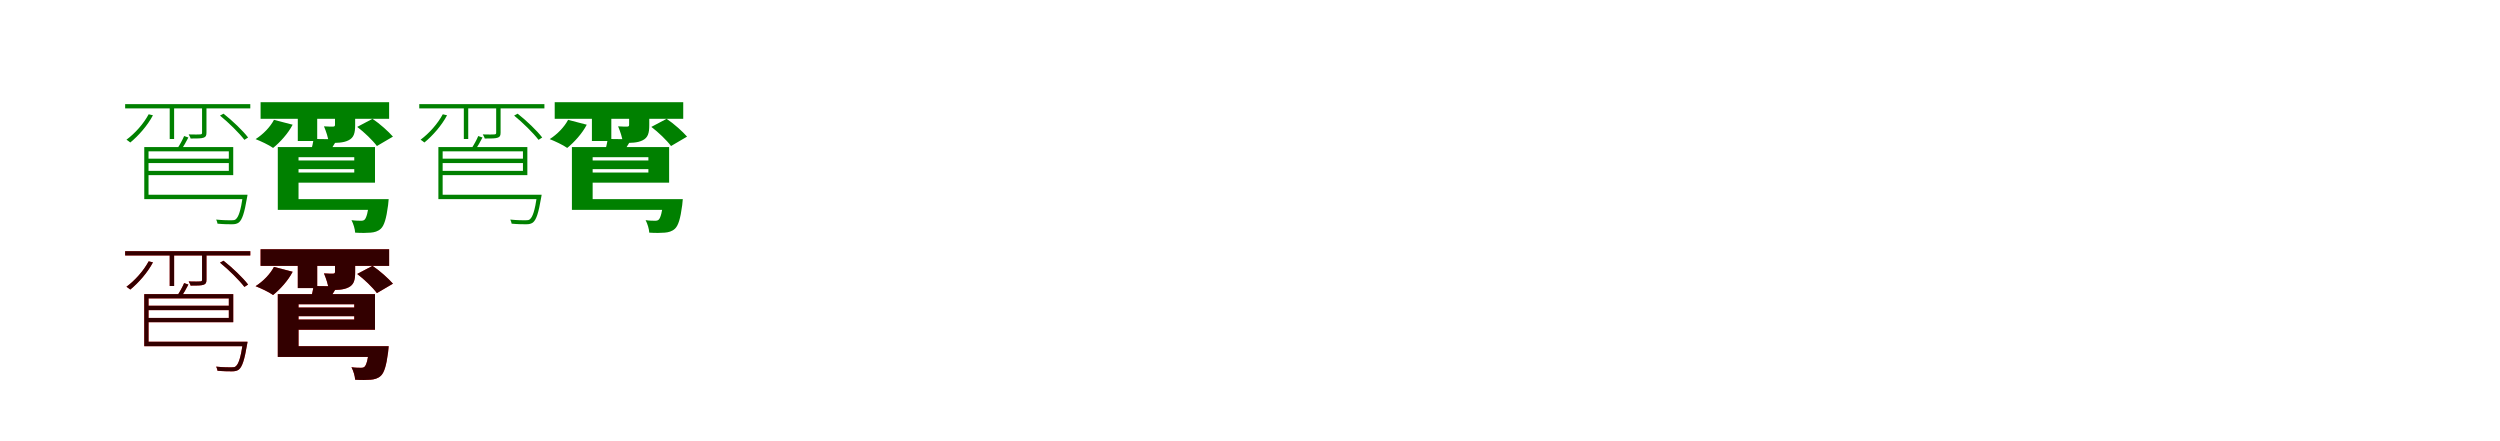 <?xml version="1.0" encoding="UTF-8"?>
<svg width="1700" height="300" xmlns="http://www.w3.org/2000/svg">
<rect width="100%" height="100%" fill="white"/>
<g fill="green" transform="translate(100 100) scale(0.1 -0.1)"><path d="M0.0 0.0V-29.0H556.0V-162.0H0.0V-191.0H586.0V0.0ZM-149.0 292.0V263.0H702.0V292.0ZM-19.0 -324.0V-354.0H665.0V-324.0ZM-19.0 0.0V-340.0H10.0V0.0ZM-2.0 -79.0V-109.0H572.0V-79.0ZM154.0 280.0V55.0H184.0V280.0ZM374.0 284.0V98.0C374.0 90.0 372.0 87.0 362.0 86.0C352.0 85.0 324.0 85.0 283.0 86.0C288.0 77.0 294.0 67.0 296.0 58.0C341.0 58.0 369.0 58.0 385.0 64.0C400.0 69.0 404.0 79.0 404.0 98.0V284.0ZM652.0 -324.0V-330.0C637.0 -433.0 622.0 -476.0 603.0 -491.0C597.0 -497.0 588.0 -498.0 573.0 -498.0C557.0 -498.0 515.0 -498.0 470.0 -493.0C475.0 -502.0 478.0 -514.0 479.0 -521.0C520.0 -525.0 559.0 -525.0 577.0 -525.0C599.0 -525.0 611.0 -522.0 624.0 -513.0C647.0 -494.0 662.0 -449.0 680.0 -343.0C682.0 -336.0 683.0 -324.0 683.0 -324.0ZM252.0 75.0C243.0 52.0 222.0 14.0 206.0 -10.0L232.0 -20.0C248.0 4.0 264.0 33.0 281.0 65.0ZM496.0 214.0C554.0 167.0 627.0 95.0 662.0 49.0L687.0 65.0C653.0 110.0 581.0 179.0 520.0 227.0ZM11.0 223.0C-24.0 158.0 -81.0 94.0 -140.0 50.0C-132.0 45.0 -119.0 35.0 -114.0 31.0C-58.0 77.0 3.0 146.0 40.0 216.0Z"/></g>
<g fill="green" transform="translate(200 100) scale(0.1 -0.1)"><path d="M0.0 0.0V-69.0H409.0V-173.0H0.0V-242.0H550.0V0.0ZM-228.0 305.0V192.0H646.0V305.0ZM-111.0 -354.0V-427.0H520.0V-354.0ZM-111.0 0.0V-405.0H30.0V0.0ZM9.0 -91.0V-150.0H437.0V-91.0ZM25.0 262.0V41.0H157.0V262.0ZM278.0 255.0V151.0C278.0 142.0 274.0 140.0 265.0 139.0C256.0 139.0 225.0 139.0 203.0 141.0C217.0 108.0 232.0 64.0 236.0 28.0C290.0 28.0 335.0 28.0 370.0 46.0C406.0 64.0 415.0 94.0 415.0 149.0V255.0ZM511.0 -354.0V-367.0C503.0 -445.0 491.0 -481.0 480.0 -493.0C472.0 -500.0 466.0 -501.0 454.0 -501.0C441.0 -501.0 417.0 -501.0 390.0 -497.0C403.0 -521.0 414.0 -558.0 415.0 -582.0C458.0 -585.0 497.0 -584.0 520.0 -582.0C545.0 -580.0 570.0 -574.0 590.0 -555.0C612.0 -534.0 627.0 -488.0 639.0 -395.0C641.0 -380.0 643.0 -354.0 643.0 -354.0ZM132.0 55.0C130.0 32.0 122.0 2.0 115.0 -28.0L233.0 -41.0C248.0 -18.0 273.0 14.0 291.0 53.0ZM429.0 137.0C476.0 102.0 535.0 45.0 563.0 7.0L672.0 71.0C641.0 106.0 584.0 158.0 533.0 192.0ZM-137.0 185.0C-162.0 137.0 -210.0 87.0 -262.0 54.0C-229.0 41.0 -172.0 15.0 -143.0 -6.0C-96.0 32.0 -41.0 92.0 -10.0 152.0Z"/></g>
<g fill="green" transform="translate(300 100) scale(0.1 -0.1)"><path d="M0.0 0.0V-29.0H556.0V-162.0H0.0V-191.0H586.0V0.0ZM-149.0 292.0V263.0H702.0V292.0ZM-19.0 -324.0V-354.0H665.0V-324.0ZM-19.0 0.0V-340.0H10.0V0.0ZM-2.0 -79.0V-109.0H572.0V-79.0ZM154.0 280.0V55.0H184.0V280.0ZM374.0 284.0V98.0C374.0 90.0 372.0 87.0 362.0 86.0C352.0 85.0 324.0 85.0 283.0 86.0C288.0 77.0 294.0 67.0 296.0 58.0C341.0 58.0 369.0 58.0 385.0 64.0C400.0 69.0 404.0 79.0 404.0 98.0V284.0ZM652.0 -324.0V-330.0C637.0 -433.0 622.0 -476.0 603.0 -491.0C597.0 -497.0 588.0 -498.0 573.0 -498.0C557.0 -498.0 515.0 -498.0 470.0 -493.0C475.0 -502.0 478.0 -514.0 479.0 -521.0C520.0 -525.0 559.0 -525.0 577.0 -525.0C599.0 -525.0 611.0 -522.0 624.0 -513.0C647.0 -494.0 662.0 -449.0 680.0 -343.0C682.0 -336.0 683.0 -324.0 683.0 -324.0ZM252.0 75.0C243.0 52.0 222.0 14.0 206.0 -10.0L232.0 -20.0C248.0 4.0 264.0 33.0 281.0 65.0ZM496.0 214.0C554.0 167.0 627.0 95.0 662.0 49.0L687.0 65.0C653.0 110.0 581.0 179.0 520.0 227.0ZM11.0 223.0C-24.0 158.0 -81.0 94.0 -140.0 50.0C-132.0 45.0 -119.0 35.0 -114.0 31.0C-58.0 77.0 3.0 146.0 40.0 216.0Z"/></g>
<g fill="green" transform="translate(400 100) scale(0.1 -0.1)"><path d="M0.0 0.0V-69.0H409.0V-173.0H0.0V-242.0H550.0V0.0ZM-228.0 305.0V192.0H646.0V305.0ZM-111.0 -354.0V-427.0H520.0V-354.0ZM-111.0 0.0V-405.0H30.0V0.0ZM9.0 -91.0V-150.0H437.0V-91.0ZM25.0 262.0V41.0H157.0V262.0ZM278.0 255.0V151.0C278.0 142.0 274.0 140.0 265.0 139.0C256.0 139.0 225.0 139.0 203.0 141.0C217.0 108.0 232.0 64.0 236.0 28.0C290.0 28.0 335.0 28.0 370.0 46.0C406.0 64.0 415.0 94.0 415.0 149.0V255.0ZM511.0 -354.0V-367.0C503.0 -445.0 491.0 -481.0 480.0 -493.0C472.0 -500.0 466.0 -501.0 454.0 -501.0C441.0 -501.0 417.0 -501.0 390.0 -497.0C403.0 -521.0 414.0 -558.0 415.0 -582.0C458.0 -585.0 497.0 -584.0 520.0 -582.0C545.0 -580.0 570.0 -574.0 590.0 -555.0C612.0 -534.0 627.0 -488.0 639.0 -395.0C641.0 -380.0 643.0 -354.0 643.0 -354.0ZM132.0 55.0C130.0 32.0 122.0 2.0 115.0 -28.0L233.0 -41.0C248.0 -18.0 273.0 14.0 291.0 53.0ZM429.0 137.0C476.0 102.0 535.0 45.0 563.0 7.0L672.0 71.0C641.0 106.0 584.0 158.0 533.0 192.0ZM-137.0 185.0C-162.0 137.0 -210.0 87.0 -262.0 54.0C-229.0 41.0 -172.0 15.0 -143.0 -6.0C-96.0 32.0 -41.0 92.0 -10.0 152.0Z"/></g>
<g fill="red" transform="translate(100 200) scale(0.1 -0.1)"><path d="M0.0 0.0V-29.0H556.0V-162.0H0.0V-191.0H586.0V0.0ZM-149.0 292.0V263.0H702.0V292.0ZM-19.0 -324.0V-354.0H665.0V-324.0ZM-19.0 0.0V-340.0H10.0V0.0ZM-2.0 -79.0V-109.0H572.0V-79.0ZM154.0 280.0V55.0H184.0V280.0ZM374.0 284.0V98.0C374.0 90.0 372.0 87.0 362.0 86.0C352.0 85.0 324.0 85.0 283.0 86.0C288.0 77.0 294.0 67.0 296.0 58.0C341.0 58.0 369.0 58.0 385.0 64.0C400.0 69.0 404.0 79.0 404.0 98.0V284.0ZM652.0 -324.0V-330.0C637.0 -433.0 622.0 -476.0 603.0 -491.0C597.0 -497.0 588.0 -498.0 573.0 -498.0C557.0 -498.0 515.0 -498.0 470.0 -493.0C475.0 -502.0 478.0 -514.0 479.0 -521.0C520.0 -525.0 559.0 -525.0 577.0 -525.0C599.0 -525.0 611.0 -522.0 624.0 -513.0C647.0 -494.0 662.0 -449.0 680.0 -343.0C682.0 -336.0 683.0 -324.0 683.0 -324.0ZM252.0 75.0C243.0 52.0 222.0 14.0 206.0 -10.0L232.0 -20.0C248.0 4.0 264.0 33.0 281.0 65.0ZM496.0 214.0C554.0 167.0 627.0 95.0 662.0 49.0L687.0 65.0C653.0 110.0 581.0 179.0 520.0 227.0ZM11.0 223.0C-24.0 158.0 -81.0 94.0 -140.0 50.0C-132.0 45.0 -119.0 35.0 -114.0 31.0C-58.0 77.0 3.0 146.0 40.0 216.0Z"/></g>
<g fill="black" opacity=".8" transform="translate(100 200) scale(0.1 -0.1)"><path d="M0.0 0.0V-29.0H556.0V-162.0H0.0V-191.0H586.0V0.0ZM-149.0 292.0V263.0H702.0V292.0ZM-19.0 -324.0V-354.0H665.0V-324.0ZM-19.0 0.0V-340.0H10.0V0.0ZM-2.0 -79.0V-109.0H572.0V-79.0ZM154.0 280.0V55.0H184.0V280.0ZM374.0 284.0V98.0C374.0 90.0 372.0 87.0 362.0 86.0C352.0 85.0 324.0 85.0 283.0 86.0C288.0 77.0 294.0 67.0 296.0 58.0C341.0 58.0 369.0 58.0 385.0 64.0C400.0 69.0 404.0 79.0 404.0 98.0V284.0ZM652.0 -324.0V-330.0C637.0 -433.0 622.0 -476.0 603.0 -491.0C597.0 -497.0 588.0 -498.0 573.0 -498.0C557.0 -498.0 515.0 -498.0 470.0 -493.0C475.0 -502.0 478.0 -514.0 479.0 -521.0C520.0 -525.0 559.0 -525.0 577.0 -525.0C599.0 -525.0 611.0 -522.0 624.0 -513.0C647.0 -494.0 662.0 -449.0 680.0 -343.0C682.0 -336.0 683.0 -324.0 683.0 -324.0ZM252.0 75.0C243.0 52.0 222.0 14.0 206.0 -10.0L232.0 -20.0C248.0 4.0 264.0 33.0 281.0 65.0ZM496.0 214.0C554.0 167.0 627.0 95.0 662.0 49.0L687.0 65.0C653.0 110.0 581.0 179.0 520.0 227.0ZM11.0 223.0C-24.0 158.0 -81.0 94.0 -140.0 50.0C-132.0 45.0 -119.0 35.0 -114.0 31.0C-58.0 77.0 3.0 146.0 40.0 216.0Z"/></g>
<g fill="red" transform="translate(200 200) scale(0.1 -0.1)"><path d="M0.0 0.0V-69.0H409.0V-173.0H0.0V-242.0H550.0V0.0ZM-228.0 305.0V192.0H646.0V305.0ZM-111.0 -354.0V-427.0H520.0V-354.0ZM-111.0 0.0V-405.0H30.0V0.0ZM9.0 -91.0V-150.0H437.0V-91.0ZM25.0 262.0V41.0H157.0V262.0ZM278.0 255.0V151.0C278.0 142.0 274.0 140.0 265.0 139.0C256.0 139.0 225.0 139.0 203.0 141.0C217.0 108.0 232.0 64.0 236.0 28.0C290.0 28.0 335.0 28.0 370.0 46.0C406.0 64.0 415.0 94.0 415.0 149.0V255.0ZM511.0 -354.0V-367.0C503.0 -445.0 491.0 -481.0 480.0 -493.0C472.0 -500.0 466.0 -501.0 454.0 -501.0C441.0 -501.0 417.0 -501.0 390.0 -497.0C403.0 -521.0 414.0 -558.0 415.0 -582.0C458.0 -585.0 497.0 -584.0 520.0 -582.0C545.0 -580.0 570.0 -574.0 590.0 -555.0C612.0 -534.0 627.0 -488.0 639.0 -395.0C641.0 -380.0 643.0 -354.0 643.0 -354.0ZM132.0 55.0C130.0 32.0 122.0 2.0 115.0 -28.0L233.0 -41.0C248.0 -18.0 273.0 14.0 291.0 53.0ZM429.0 137.0C476.0 102.0 535.0 45.0 563.0 7.0L672.0 71.0C641.0 106.0 584.0 158.0 533.0 192.0ZM-137.0 185.0C-162.0 137.0 -210.0 87.0 -262.0 54.0C-229.0 41.0 -172.0 15.0 -143.0 -6.0C-96.0 32.0 -41.0 92.0 -10.0 152.0Z"/></g>
<g fill="black" opacity=".8" transform="translate(200 200) scale(0.1 -0.1)"><path d="M0.0 0.0V-69.0H409.0V-173.0H0.0V-242.0H550.0V0.0ZM-228.0 305.0V192.0H646.0V305.0ZM-111.0 -354.0V-427.0H520.0V-354.0ZM-111.0 0.0V-405.0H30.0V0.0ZM9.0 -91.0V-150.0H437.0V-91.0ZM25.0 262.0V41.0H157.0V262.0ZM278.0 255.0V151.0C278.0 142.0 274.0 140.0 265.0 139.0C256.0 139.0 225.0 139.0 203.0 141.0C217.0 108.0 232.0 64.0 236.0 28.0C290.0 28.0 335.0 28.0 370.0 46.0C406.0 64.0 415.0 94.0 415.0 149.0V255.0ZM511.0 -354.0V-367.0C503.0 -445.0 491.0 -481.0 480.0 -493.0C472.0 -500.0 466.0 -501.0 454.0 -501.0C441.0 -501.0 417.0 -501.0 390.0 -497.0C403.0 -521.0 414.0 -558.0 415.0 -582.0C458.0 -585.0 497.0 -584.0 520.0 -582.0C545.0 -580.0 570.0 -574.0 590.0 -555.0C612.0 -534.0 627.0 -488.0 639.0 -395.0C641.0 -380.0 643.0 -354.0 643.0 -354.0ZM132.0 55.0C130.0 32.0 122.0 2.0 115.0 -28.0L233.0 -41.0C248.0 -18.0 273.0 14.0 291.0 53.0ZM429.0 137.0C476.0 102.0 535.0 45.0 563.0 7.0L672.0 71.0C641.0 106.0 584.0 158.0 533.0 192.0ZM-137.0 185.0C-162.0 137.0 -210.0 87.0 -262.0 54.0C-229.0 41.0 -172.0 15.0 -143.0 -6.0C-96.0 32.0 -41.0 92.0 -10.0 152.0Z"/></g>
</svg>
